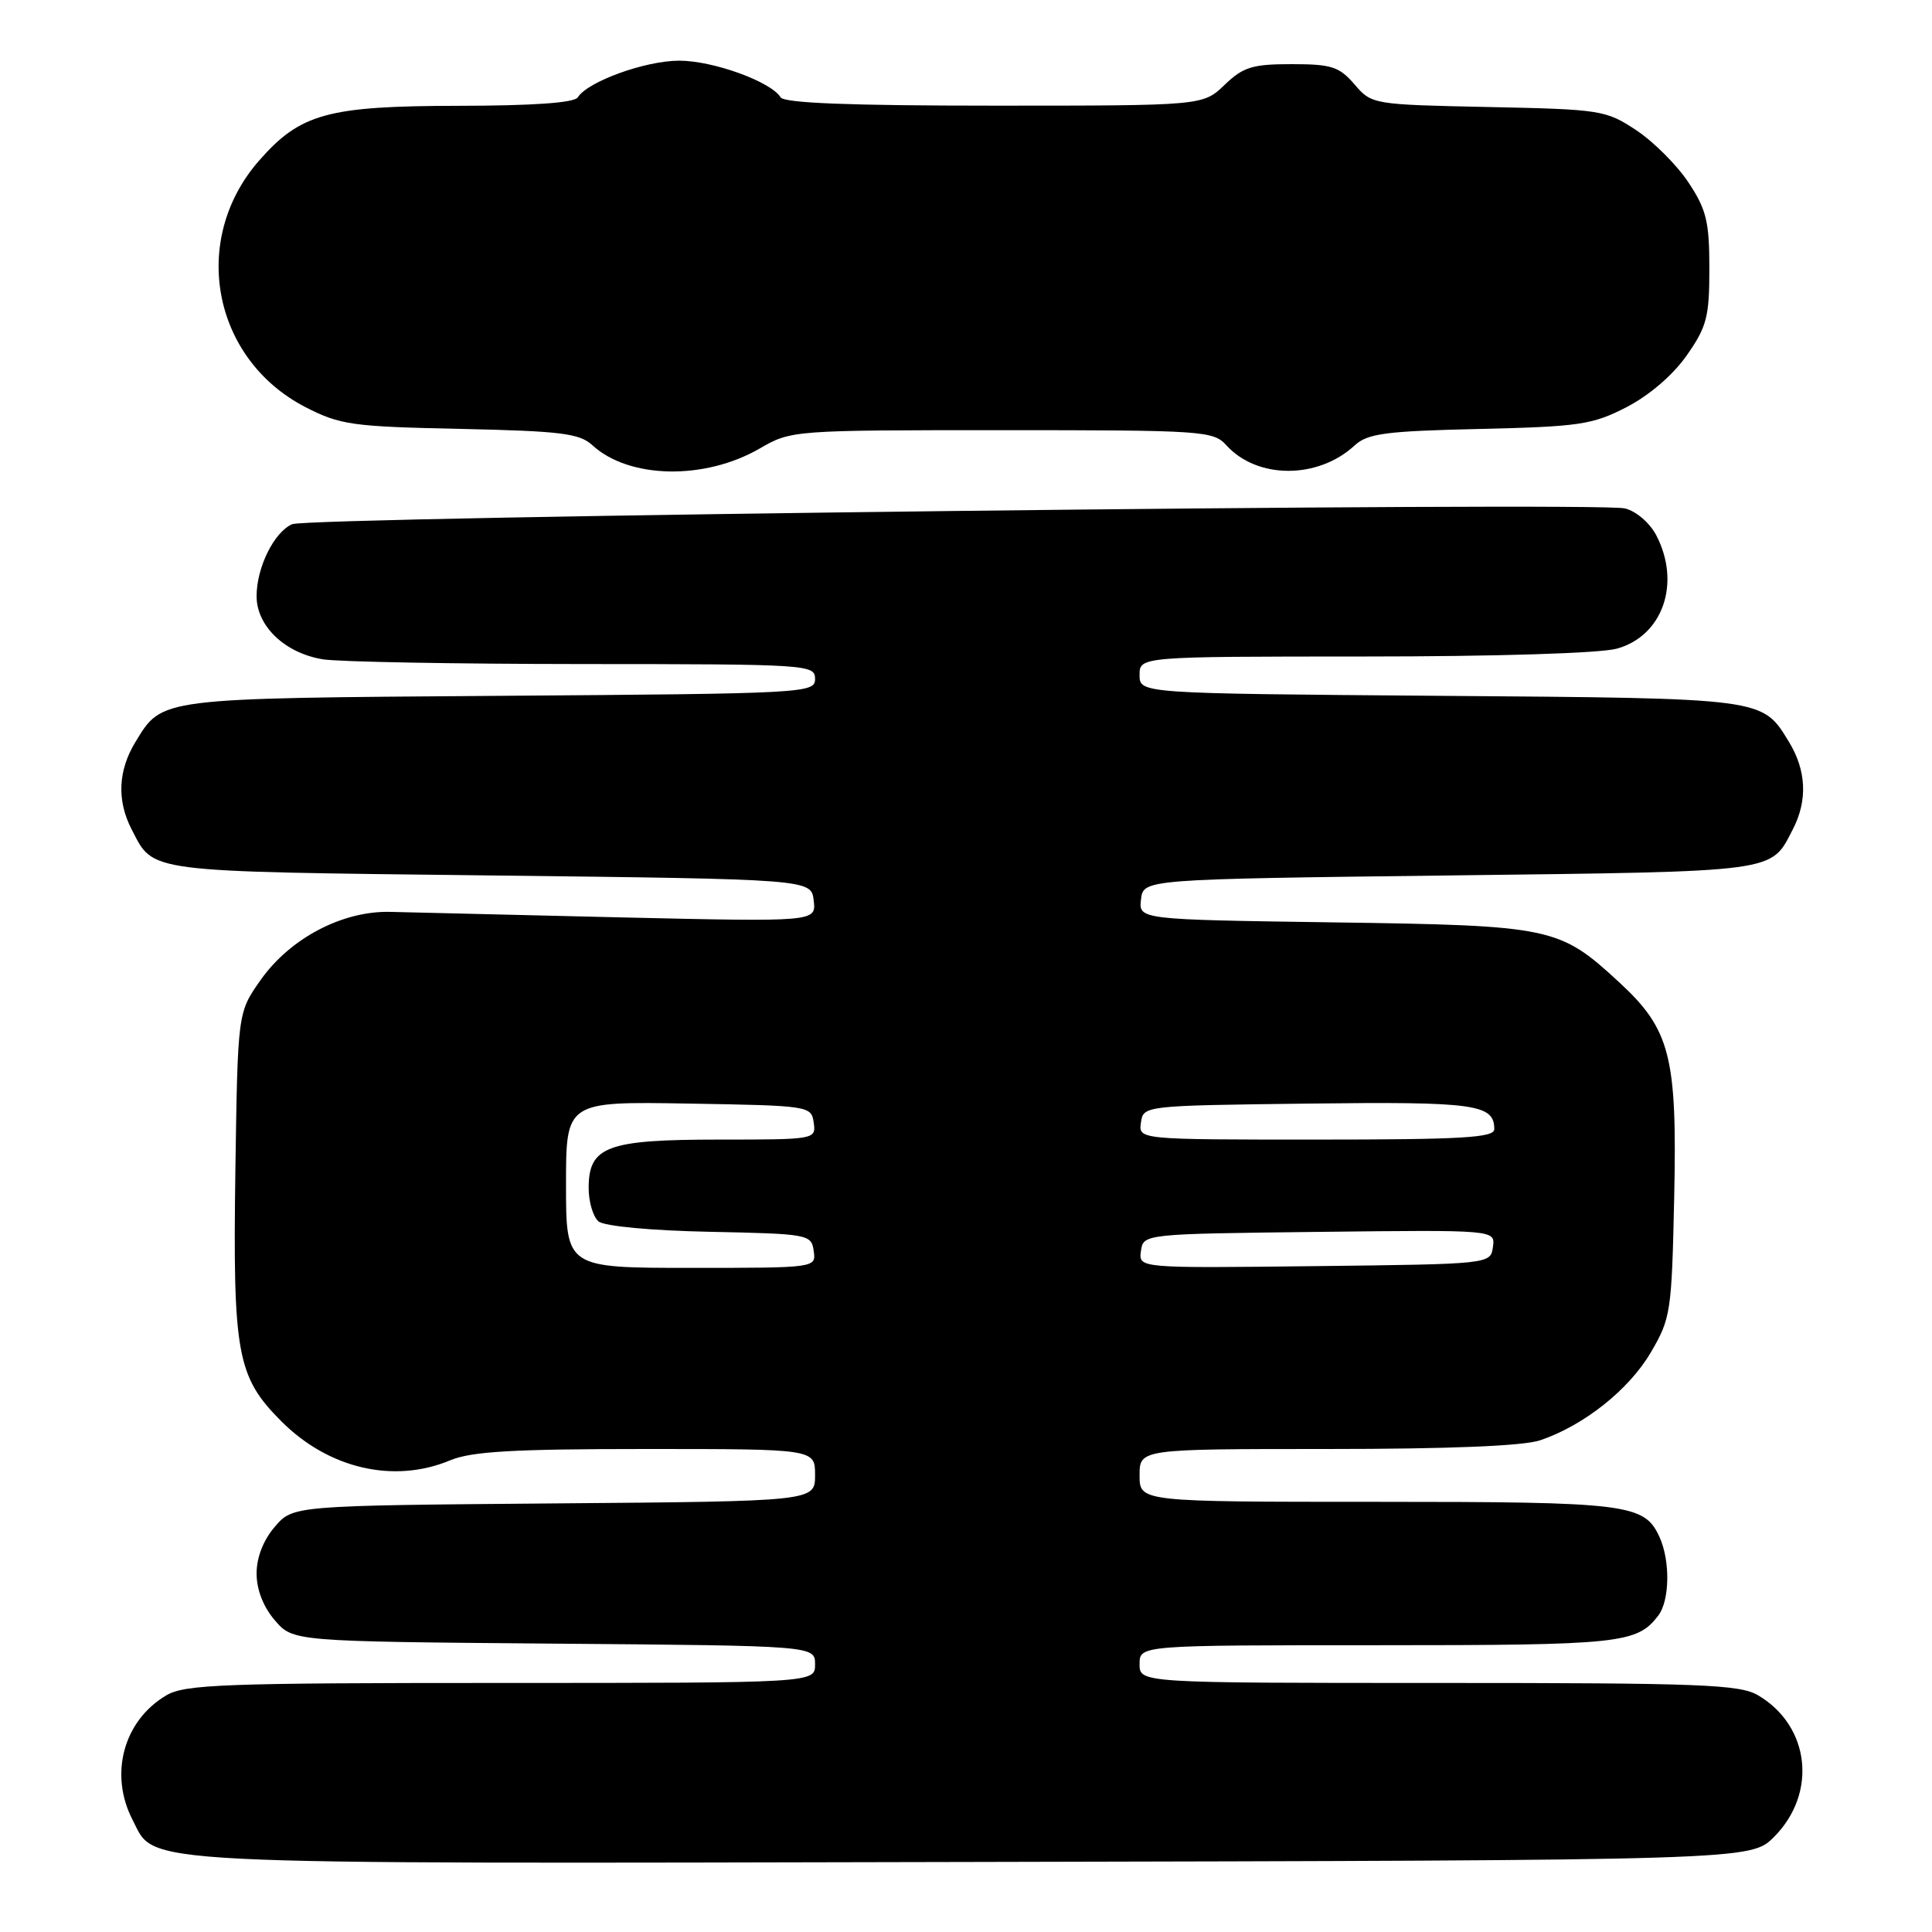 <?xml version="1.0" encoding="UTF-8" standalone="no"?>
<!DOCTYPE svg PUBLIC "-//W3C//DTD SVG 1.1//EN" "http://www.w3.org/Graphics/SVG/1.1/DTD/svg11.dtd" >
<svg xmlns="http://www.w3.org/2000/svg" xmlns:xlink="http://www.w3.org/1999/xlink" version="1.1" viewBox="0 0 256 256">
 <g >
 <path fill="currentColor"
d=" M 235.06 243.41 C 240.84 237.62 239.84 228.70 232.96 224.64 C 230.52 223.20 225.46 223.00 190.60 223.00 C 151.00 223.00 151.00 223.00 151.00 220.50 C 151.00 218.00 151.00 218.00 182.57 218.00 C 214.72 218.00 216.89 217.77 219.72 214.09 C 221.25 212.09 221.34 206.84 219.89 203.66 C 217.89 199.27 215.74 199.00 182.45 199.00 C 151.00 199.00 151.00 199.00 151.00 195.50 C 151.00 192.00 151.00 192.00 175.85 192.00 C 192.06 192.00 201.88 191.60 204.10 190.84 C 209.89 188.87 215.83 184.15 218.73 179.22 C 221.39 174.69 221.51 173.88 221.84 158.63 C 222.24 139.95 221.33 136.40 214.51 130.12 C 206.60 122.83 205.66 122.63 176.69 122.22 C 150.88 121.85 150.88 121.85 151.19 119.17 C 151.50 116.50 151.50 116.50 192.10 116.00 C 236.01 115.46 234.58 115.65 237.57 109.87 C 239.53 106.07 239.36 102.10 237.05 98.31 C 233.48 92.46 233.99 92.53 190.75 92.20 C 151.00 91.89 151.00 91.89 151.00 89.45 C 151.00 87.00 151.00 87.00 180.75 86.99 C 198.28 86.99 212.04 86.56 214.25 85.95 C 220.32 84.26 222.76 77.30 219.48 70.96 C 218.62 69.30 216.82 67.74 215.32 67.37 C 211.71 66.46 40.95 68.48 38.71 69.46 C 36.31 70.51 34.00 75.19 34.00 79.00 C 34.00 82.96 37.74 86.53 42.76 87.36 C 44.82 87.70 60.34 87.98 77.25 87.99 C 107.06 88.00 108.00 88.06 108.00 89.95 C 108.00 91.85 106.87 91.91 66.25 92.20 C 20.84 92.53 21.53 92.44 17.95 98.31 C 15.64 102.10 15.47 106.07 17.43 109.87 C 20.43 115.67 18.81 115.46 64.90 116.00 C 107.50 116.50 107.50 116.50 107.82 119.33 C 108.15 122.15 108.15 122.15 82.32 121.56 C 68.12 121.23 54.38 120.90 51.78 120.83 C 45.41 120.65 38.43 124.31 34.51 129.89 C 31.50 134.17 31.50 134.17 31.19 155.02 C 30.84 179.45 31.39 182.44 37.31 188.36 C 43.59 194.63 52.21 196.61 59.65 193.50 C 62.48 192.32 67.99 192.00 85.62 192.00 C 108.00 192.00 108.00 192.00 108.00 195.46 C 108.00 198.93 108.00 198.93 73.41 199.21 C 38.82 199.50 38.82 199.50 36.41 202.31 C 34.89 204.08 34.00 206.36 34.00 208.50 C 34.00 210.64 34.89 212.92 36.41 214.69 C 38.82 217.50 38.82 217.50 73.41 217.79 C 108.00 218.07 108.00 218.07 108.00 220.54 C 108.00 223.00 108.00 223.00 66.40 223.00 C 29.69 223.00 24.48 223.19 22.04 224.64 C 16.37 227.99 14.44 235.08 17.56 241.13 C 20.71 247.20 15.81 246.96 128.73 246.72 C 231.96 246.50 231.96 246.50 235.06 243.41 Z  M 100.68 59.42 C 104.83 57.02 105.05 57.00 132.77 57.00 C 159.44 57.00 160.77 57.09 162.50 59.00 C 166.58 63.51 174.63 63.52 179.50 59.02 C 181.21 57.44 183.58 57.12 196.03 56.84 C 209.29 56.53 211.00 56.28 215.52 53.95 C 218.53 52.40 221.67 49.70 223.49 47.11 C 226.16 43.30 226.50 42.01 226.50 35.59 C 226.50 29.36 226.11 27.77 223.74 24.19 C 222.22 21.89 219.11 18.78 216.82 17.26 C 212.79 14.59 212.14 14.49 197.22 14.18 C 181.89 13.86 181.76 13.84 179.48 11.18 C 177.45 8.83 176.44 8.50 171.15 8.50 C 165.95 8.50 164.74 8.87 162.26 11.25 C 159.39 14.00 159.39 14.00 131.75 14.00 C 112.67 14.00 103.91 13.66 103.44 12.90 C 102.14 10.81 94.49 8.04 90.00 8.04 C 85.51 8.04 77.86 10.81 76.56 12.90 C 76.12 13.62 70.67 14.01 60.69 14.02 C 43.43 14.05 39.80 15.04 34.35 21.26 C 25.14 31.74 28.11 47.57 40.48 53.95 C 45.06 56.30 46.63 56.53 60.97 56.83 C 74.35 57.12 76.78 57.42 78.50 59.00 C 83.36 63.46 93.38 63.65 100.68 59.42 Z  M 75.00 156.98 C 75.00 145.95 75.00 145.95 91.25 146.23 C 107.25 146.50 107.51 146.54 107.82 148.75 C 108.14 150.98 108.04 151.00 95.29 151.00 C 80.41 151.00 78.00 151.90 78.00 157.43 C 78.00 159.26 78.59 161.25 79.32 161.85 C 80.08 162.48 86.25 163.06 94.07 163.22 C 107.14 163.49 107.51 163.56 107.82 165.75 C 108.14 168.00 108.14 168.00 91.57 168.00 C 75.00 168.00 75.00 168.00 75.00 156.98 Z  M 151.18 165.77 C 151.50 163.50 151.50 163.50 174.82 163.23 C 198.14 162.96 198.14 162.96 197.82 165.23 C 197.50 167.50 197.50 167.50 174.18 167.77 C 150.86 168.04 150.86 168.04 151.18 165.77 Z  M 151.18 148.75 C 151.50 146.50 151.54 146.50 173.37 146.23 C 195.47 145.96 198.00 146.31 198.00 149.62 C 198.00 150.75 193.78 151.00 174.43 151.00 C 150.86 151.00 150.86 151.00 151.18 148.75 Z "/>
</g>
</svg>